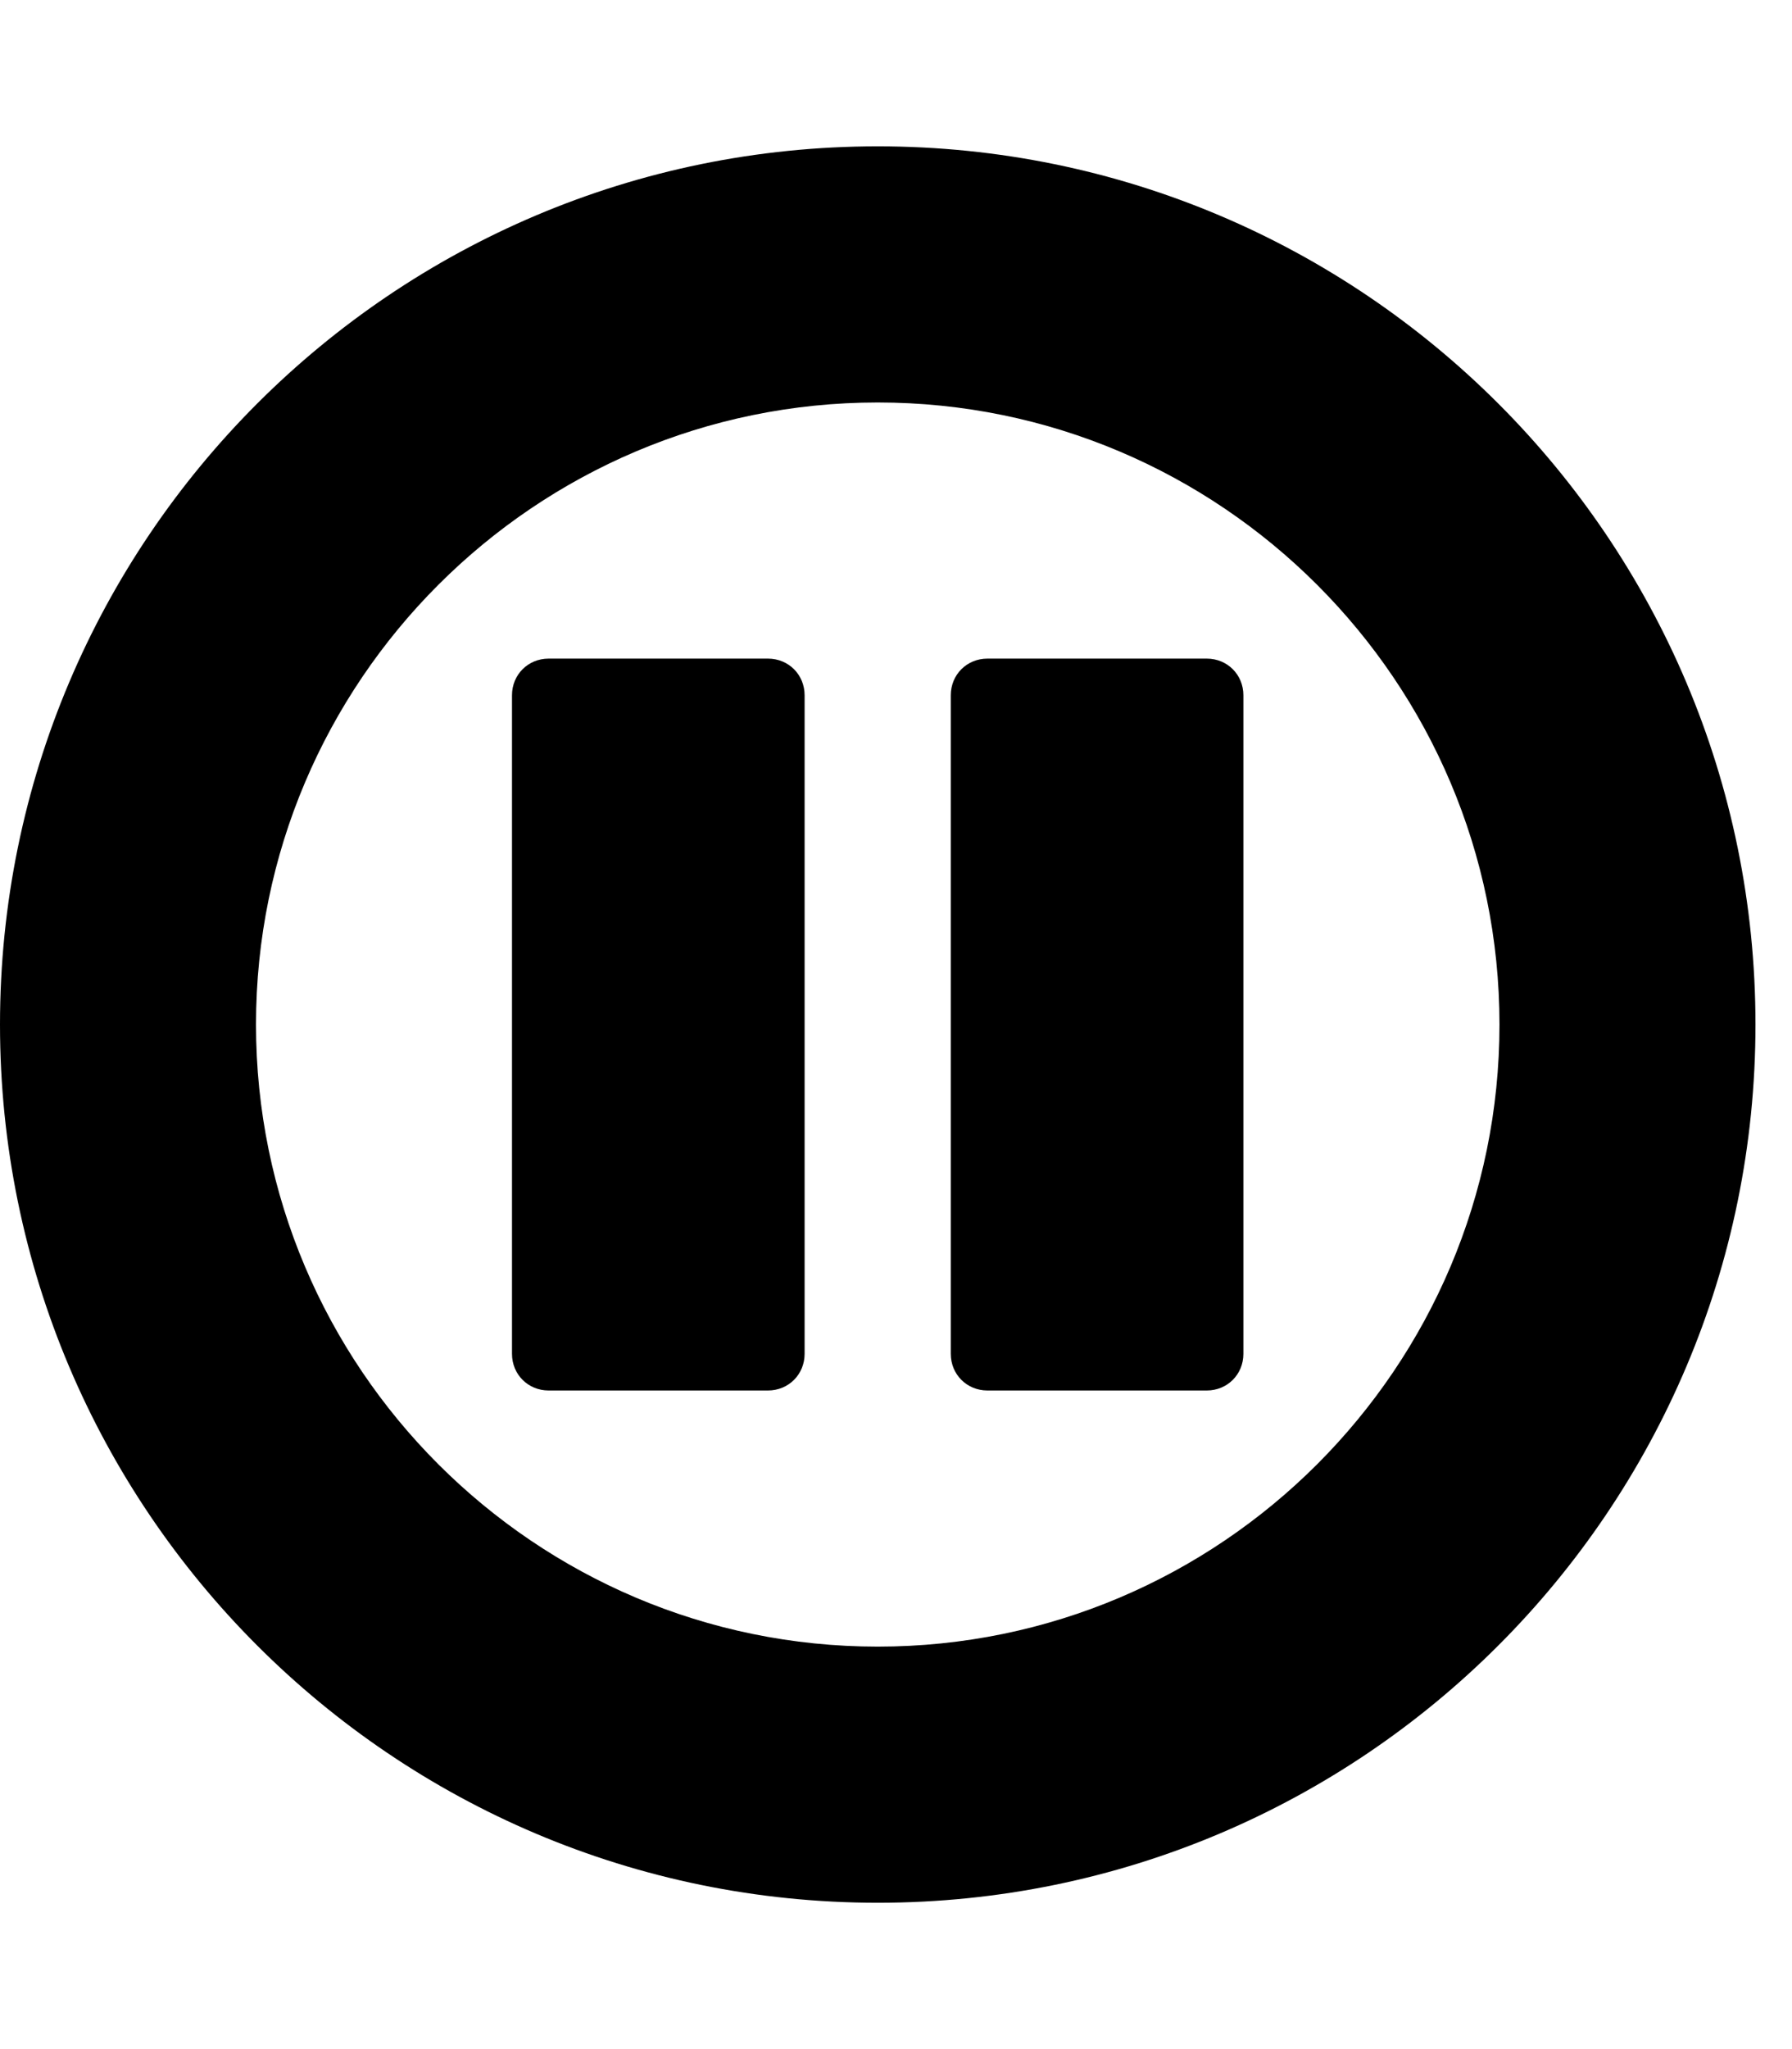 <!-- Generated by IcoMoon.io -->
<svg version="1.1" xmlns="http://www.w3.org/2000/svg" width="21" height="24" viewBox="0 0 21 24">
<path d="M10.286 1.714c5.679 0 10.286 4.607 10.286 10.286s-4.607 10.286-10.286 10.286-10.286-4.607-10.286-10.286 4.607-10.286 10.286-10.286zM10.286 19.286c4.018 0 7.286-3.268 7.286-7.286s-3.268-7.286-7.286-7.286-7.286 3.268-7.286 7.286 3.268 7.286 7.286 7.286zM11.571 16.286c-0.241 0-0.429-0.188-0.429-0.429v-7.714c0-0.241 0.188-0.429 0.429-0.429h2.571c0.241 0 0.429 0.188 0.429 0.429v7.714c0 0.241-0.188 0.429-0.429 0.429h-2.571zM6.429 16.286c-0.241 0-0.429-0.188-0.429-0.429v-7.714c0-0.241 0.188-0.429 0.429-0.429h2.571c0.241 0 0.429 0.188 0.429 0.429v7.714c0 0.241-0.188 0.429-0.429 0.429h-2.571z"></path>
</svg>
